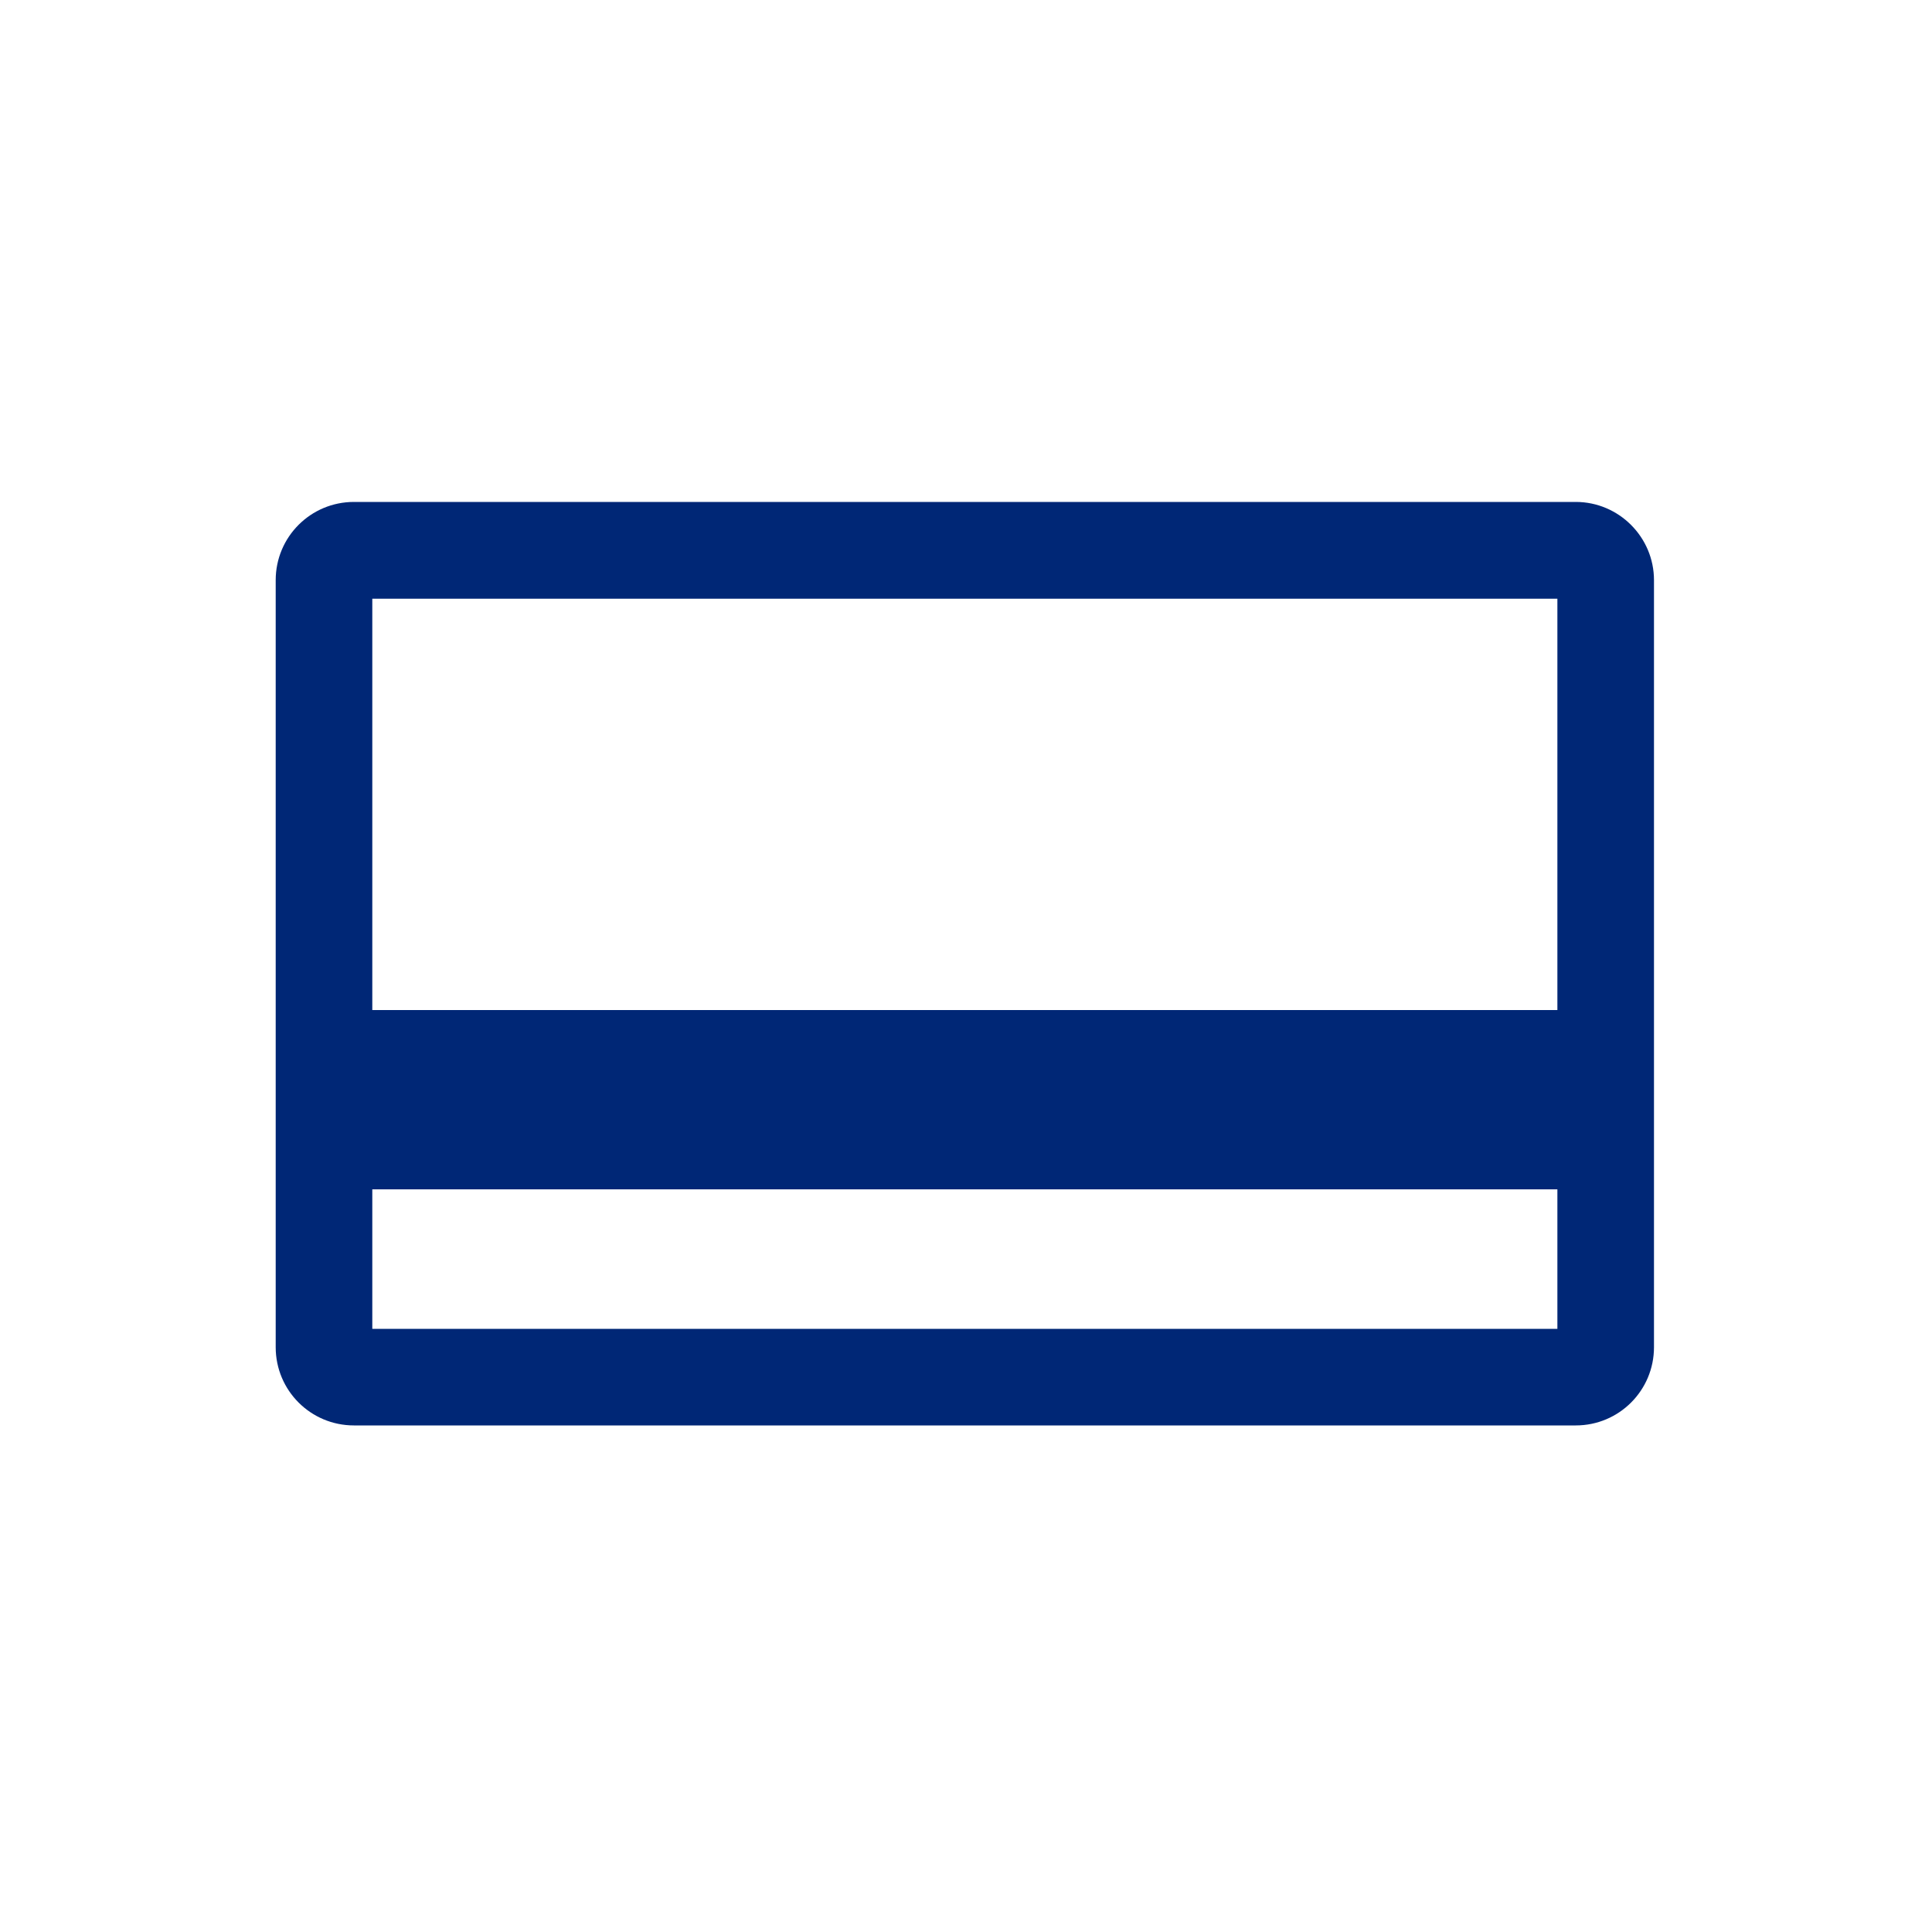 <?xml version="1.0" encoding="utf-8"?>
<!-- Generator: Adobe Illustrator 18.1.1, SVG Export Plug-In . SVG Version: 6.00 Build 0)  -->
<svg version="1.1" id="Layer_1" xmlns="http://www.w3.org/2000/svg" xmlns:xlink="http://www.w3.org/1999/xlink" x="0px" y="0px"
	 viewBox="0 0 1000 1000" enable-background="new 0 0 1000 1000" xml:space="preserve">
<g id="kort">
	<path fill="#002776" d="M815.6,259.8H183.2c-22.4,0-40.5,18.1-40.5,40.5v397c0,22.4,18.1,40.5,40.5,40.5h632.4
		c22.4,0,40.5-18.1,40.5-40.5v-397C856.1,278,837.9,259.8,815.6,259.8z M806.1,309.9v212.9H192.7V309.9H806.1z M192.7,687.8v-72.2
		h613.4v72.2H192.7z"/>
</g>
</svg>
